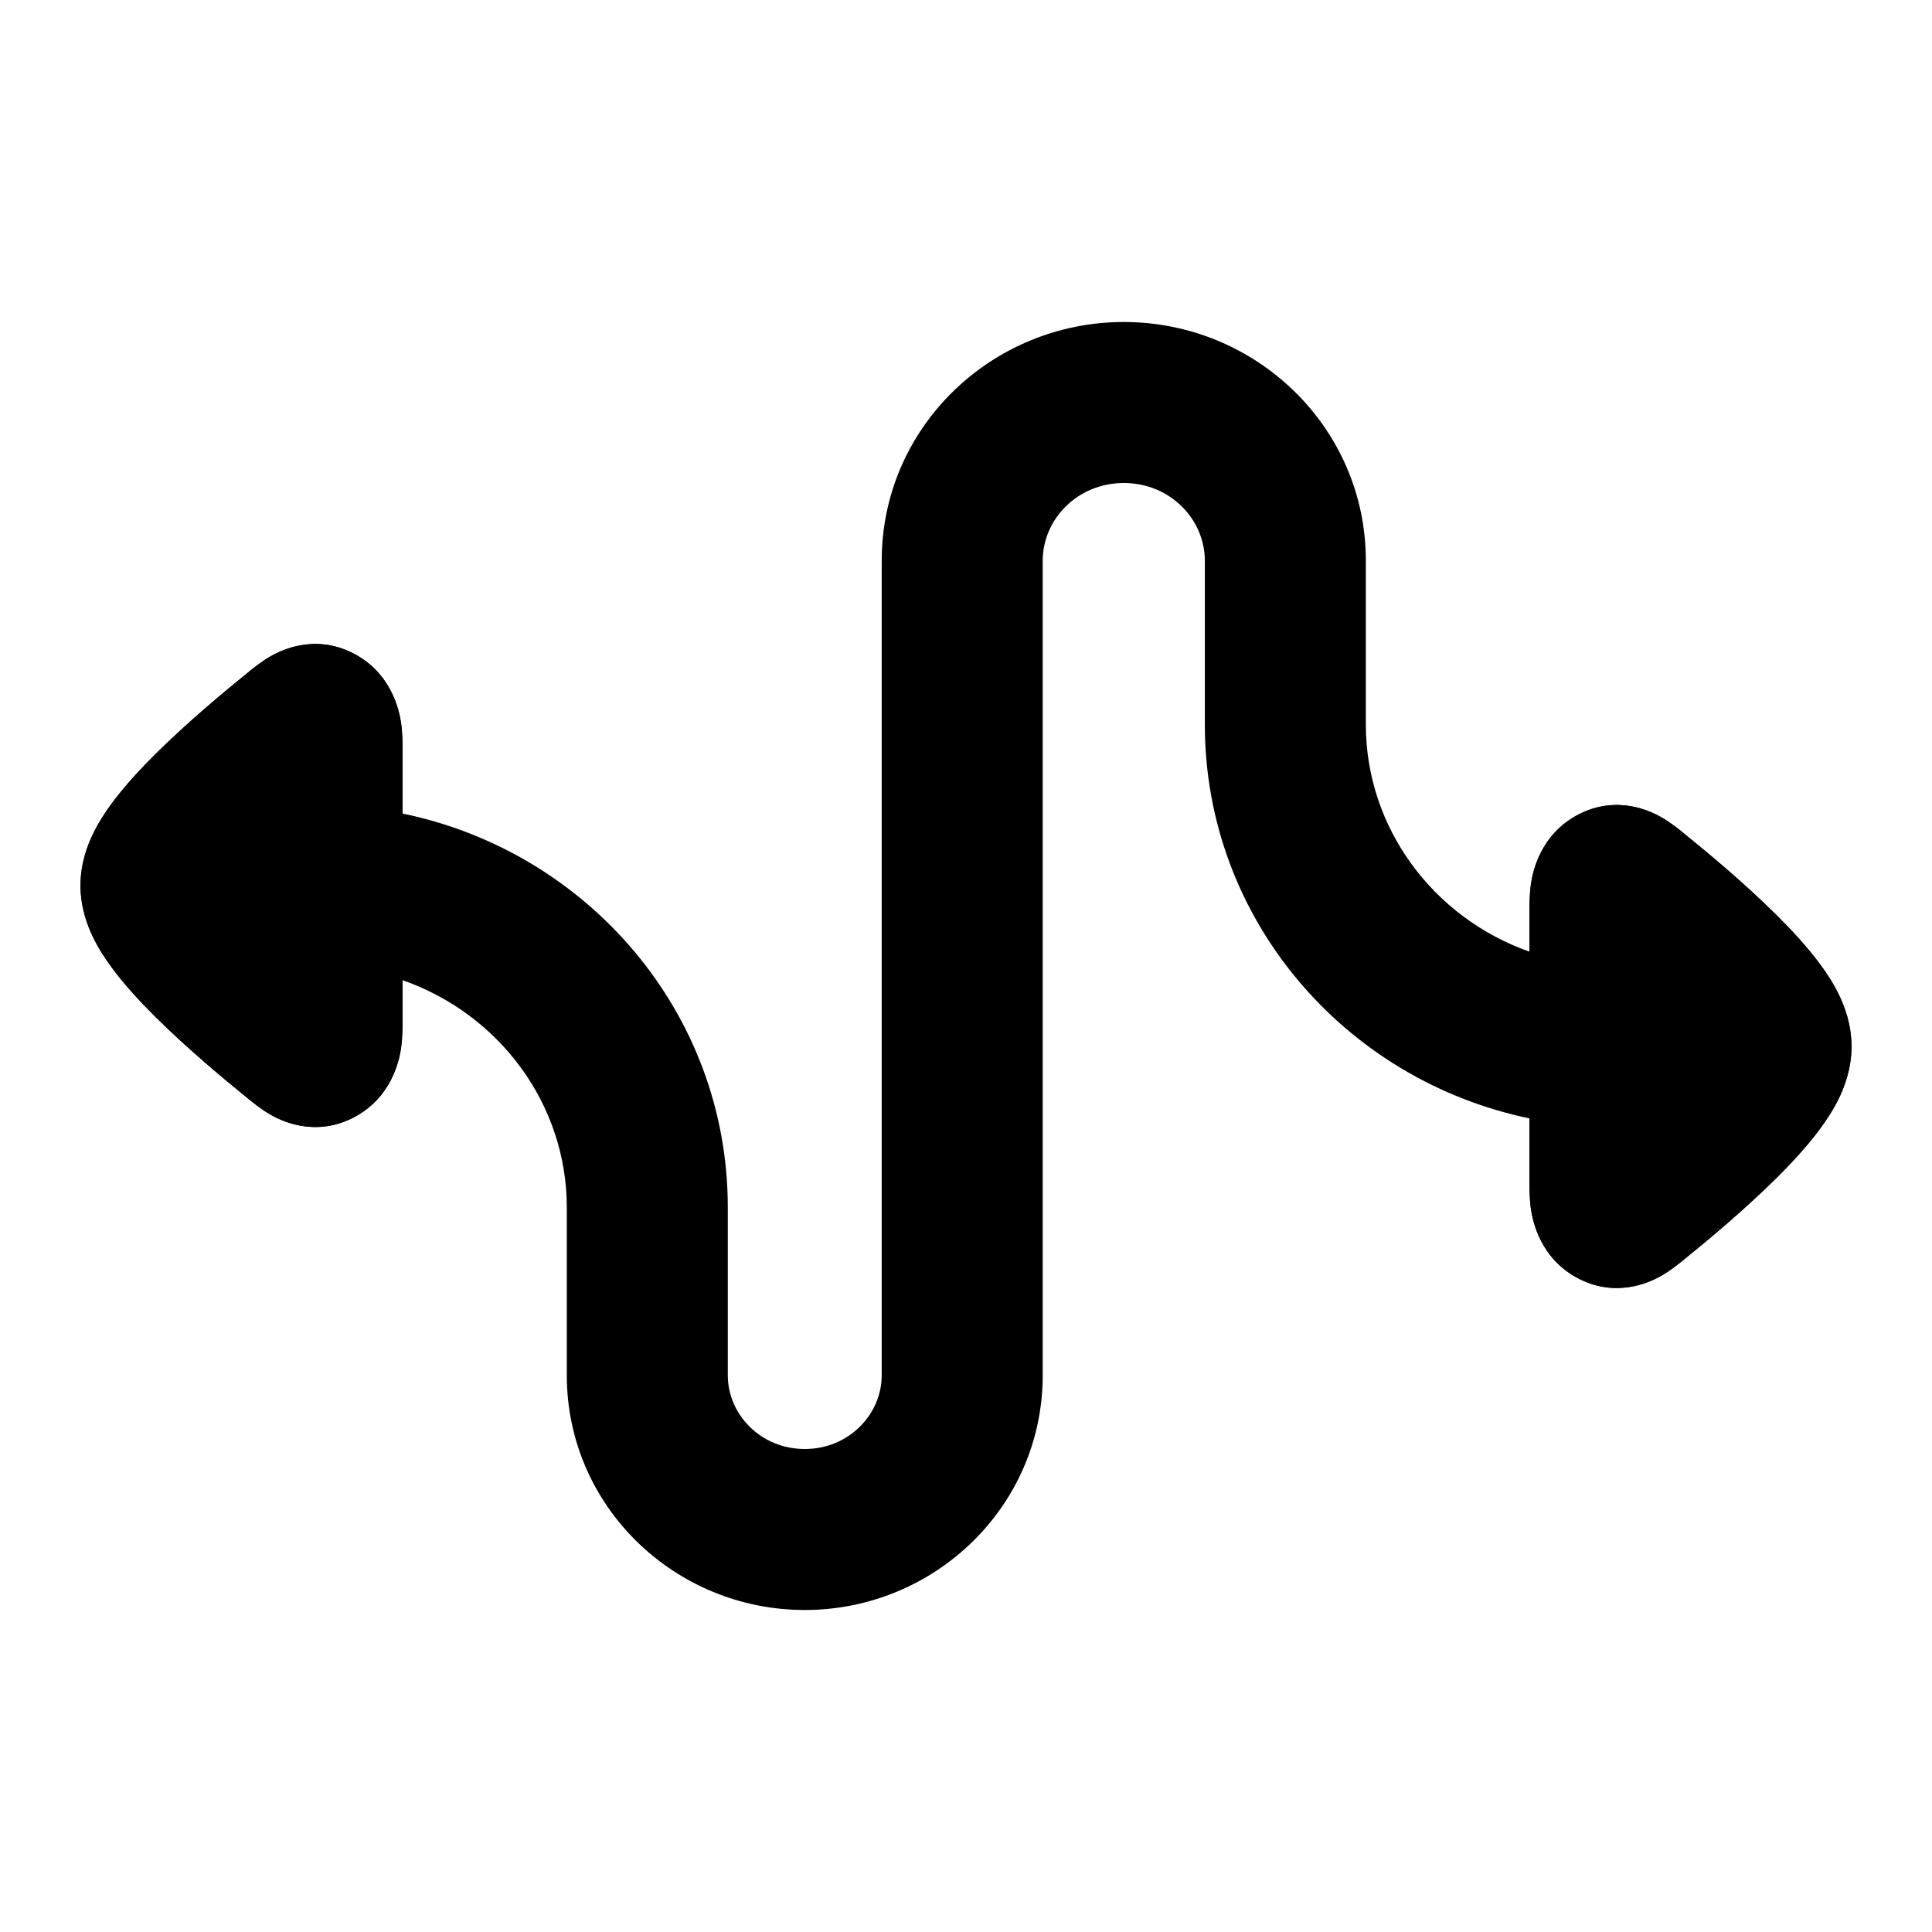 <svg width="24" height="24" viewBox="0 0 24 24" xmlns="http://www.w3.org/2000/svg">
<path class="pr-icon-bulk-secondary" d="M13.96 6C13.384 6 12.953 6.452 12.953 6.965V17.084C12.953 18.714 11.609 20 9.997 20C8.384 20 7.041 18.714 7.041 17.084V15C7.041 13.712 6.198 12.594 5 12.176L5 12.66L5 12.677C5 12.742 5.001 12.888 4.982 13.019C4.961 13.163 4.868 13.641 4.382 13.887C3.899 14.131 3.48 13.916 3.354 13.843C3.242 13.778 3.132 13.688 3.083 13.648L3.083 13.648L3.07 13.637C2.78 13.403 2.328 13.025 1.94 12.641C1.749 12.452 1.549 12.237 1.39 12.021C1.31 11.914 1.224 11.783 1.154 11.638C1.09 11.505 1 11.278 1 11C1 10.722 1.09 10.495 1.154 10.362C1.224 10.217 1.31 10.086 1.39 9.978C1.549 9.763 1.749 9.548 1.94 9.359C2.328 8.975 2.78 8.597 3.07 8.363L3.083 8.352L3.083 8.352C3.132 8.312 3.242 8.222 3.354 8.157C3.48 8.084 3.899 7.869 4.382 8.113C4.868 8.359 4.961 8.837 4.982 8.981C5.001 9.112 5 9.258 5 9.323L5 9.34L5 10.106C7.295 10.578 9.041 12.575 9.041 15V17.084C9.041 17.57 9.449 18 9.997 18C10.544 18 10.953 17.57 10.953 17.084V6.965C10.953 5.308 12.319 4 13.96 4C15.601 4 16.967 5.308 16.967 6.965V9C16.967 10.285 17.806 11.402 19 11.822L19 11.34L19 11.323C19 11.258 18.999 11.112 19.018 10.981C19.039 10.837 19.132 10.359 19.618 10.113C20.101 9.869 20.52 10.084 20.646 10.157C20.758 10.222 20.868 10.312 20.917 10.352L20.93 10.363C21.22 10.597 21.672 10.975 22.06 11.359C22.251 11.548 22.451 11.763 22.61 11.979C22.69 12.086 22.776 12.217 22.846 12.362C22.91 12.495 23 12.722 23 13C23 13.278 22.91 13.505 22.846 13.638C22.776 13.783 22.69 13.914 22.61 14.021C22.451 14.237 22.251 14.452 22.06 14.641C21.672 15.025 21.22 15.403 20.93 15.637L20.917 15.648C20.868 15.688 20.758 15.778 20.646 15.843C20.52 15.916 20.101 16.131 19.618 15.887C19.132 15.641 19.039 15.163 19.018 15.019C18.999 14.888 19 14.742 19 14.677V14.677L19 14.66L19 13.893C16.708 13.418 14.967 11.422 14.967 9V6.965C14.967 6.452 14.536 6 13.96 6Z" fill="currentColor"/>
<path class="pr-icon-bulk-primary" d="M20.917 10.352L20.93 10.363C21.22 10.597 21.672 10.975 22.06 11.359C22.251 11.548 22.451 11.763 22.61 11.979C22.69 12.086 22.776 12.217 22.846 12.362C22.91 12.495 23 12.722 23 13C23 13.278 22.91 13.505 22.846 13.638C22.776 13.783 22.69 13.914 22.61 14.021C22.451 14.237 22.251 14.452 22.06 14.641C21.672 15.025 21.22 15.403 20.93 15.637L20.917 15.648C20.868 15.688 20.758 15.778 20.646 15.843C20.52 15.916 20.101 16.131 19.618 15.887C19.132 15.641 19.039 15.163 19.018 15.019C18.999 14.888 19 14.742 19 14.677V14.677L19 14.66L19 13.893L19 11.34L19 11.323C19 11.258 18.999 11.112 19.018 10.981C19.039 10.837 19.132 10.359 19.618 10.113C20.101 9.869 20.52 10.084 20.646 10.157C20.758 10.222 20.868 10.312 20.917 10.352Z" fill="currentColor"/>
<path class="pr-icon-bulk-primary" d="M3.083 8.352L3.07 8.363C2.78 8.597 2.328 8.975 1.94 9.359C1.749 9.548 1.549 9.763 1.39 9.978C1.31 10.086 1.224 10.217 1.154 10.362C1.09 10.495 1 10.722 1 11C1 11.278 1.09 11.505 1.154 11.638C1.224 11.783 1.31 11.914 1.39 12.021C1.549 12.237 1.749 12.452 1.94 12.641C2.328 13.025 2.78 13.403 3.07 13.637L3.083 13.648L3.083 13.648C3.132 13.688 3.242 13.778 3.354 13.843C3.48 13.916 3.899 14.131 4.382 13.887C4.868 13.641 4.961 13.163 4.982 13.019C5.001 12.888 5 12.742 5 12.677L5 12.66L5 10.106L5 9.34L5 9.323C5 9.258 5.001 9.112 4.982 8.981C4.961 8.837 4.868 8.359 4.382 8.113C3.899 7.869 3.48 8.084 3.354 8.157C3.242 8.222 3.132 8.312 3.083 8.352Z" fill="currentColor"/>
</svg>
